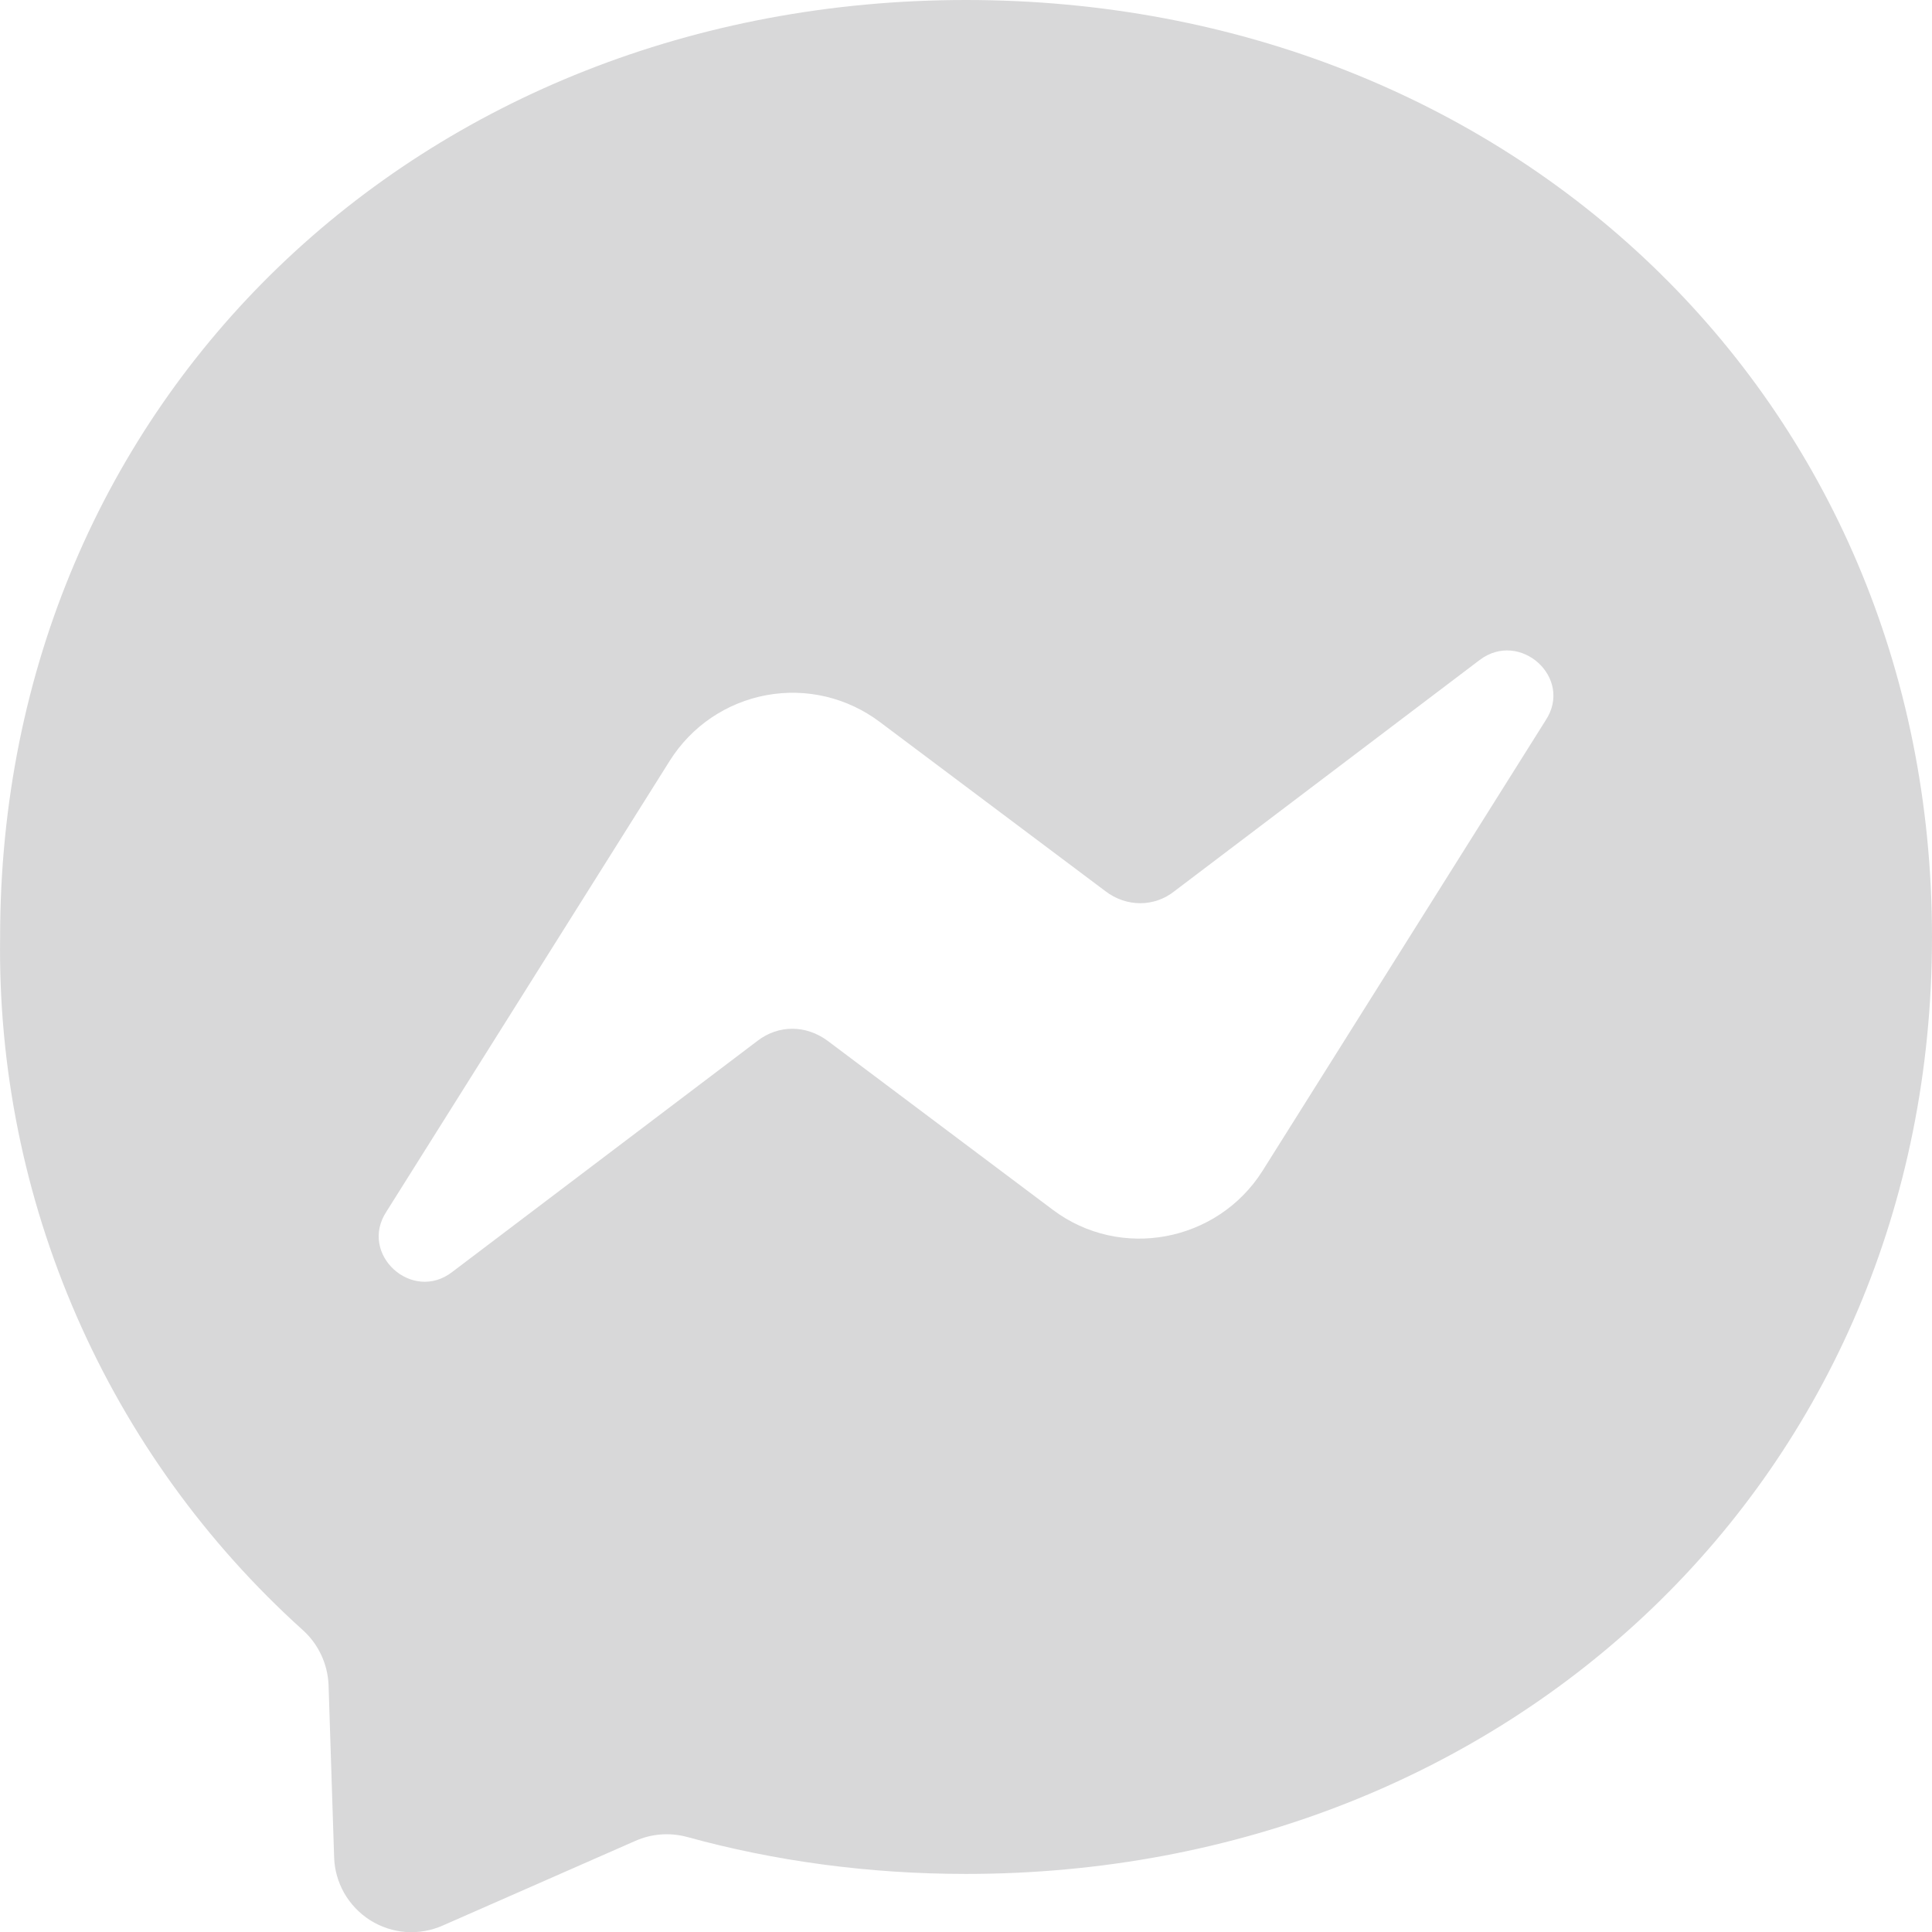 <svg width="17" height="17" viewBox="0 0 17 17" fill="none" xmlns="http://www.w3.org/2000/svg">
<path d="M0.001 8.245C0.001 3.506 3.712 0 8.5 0C13.289 0 17 3.506 17 8.245C17 12.983 13.289 16.489 8.5 16.489C7.643 16.489 6.815 16.376 6.043 16.163C5.892 16.123 5.732 16.135 5.589 16.199L3.896 16.943C3.794 16.988 3.683 17.008 3.571 17C3.46 16.992 3.352 16.956 3.258 16.897C3.163 16.837 3.085 16.755 3.029 16.658C2.974 16.561 2.943 16.452 2.94 16.341L2.891 14.825C2.887 14.733 2.865 14.644 2.826 14.561C2.787 14.478 2.732 14.404 2.664 14.343C1.812 13.575 1.133 12.633 0.674 11.581C0.215 10.53 -0.015 9.392 0.001 8.245ZM5.894 6.693L3.401 10.66C3.153 11.035 3.627 11.467 3.981 11.191L6.666 9.158C6.85 9.017 7.091 9.017 7.282 9.158L9.265 10.646C9.86 11.092 10.71 10.929 11.107 10.306L13.6 6.339C13.848 5.964 13.373 5.539 13.019 5.808L10.335 7.841C10.158 7.983 9.91 7.983 9.726 7.841L7.742 6.353C7.601 6.247 7.44 6.171 7.268 6.13C7.096 6.089 6.917 6.085 6.743 6.117C6.57 6.149 6.404 6.217 6.258 6.316C6.112 6.415 5.988 6.544 5.894 6.693Z" fill="#D8D8D9"/>
</svg>
